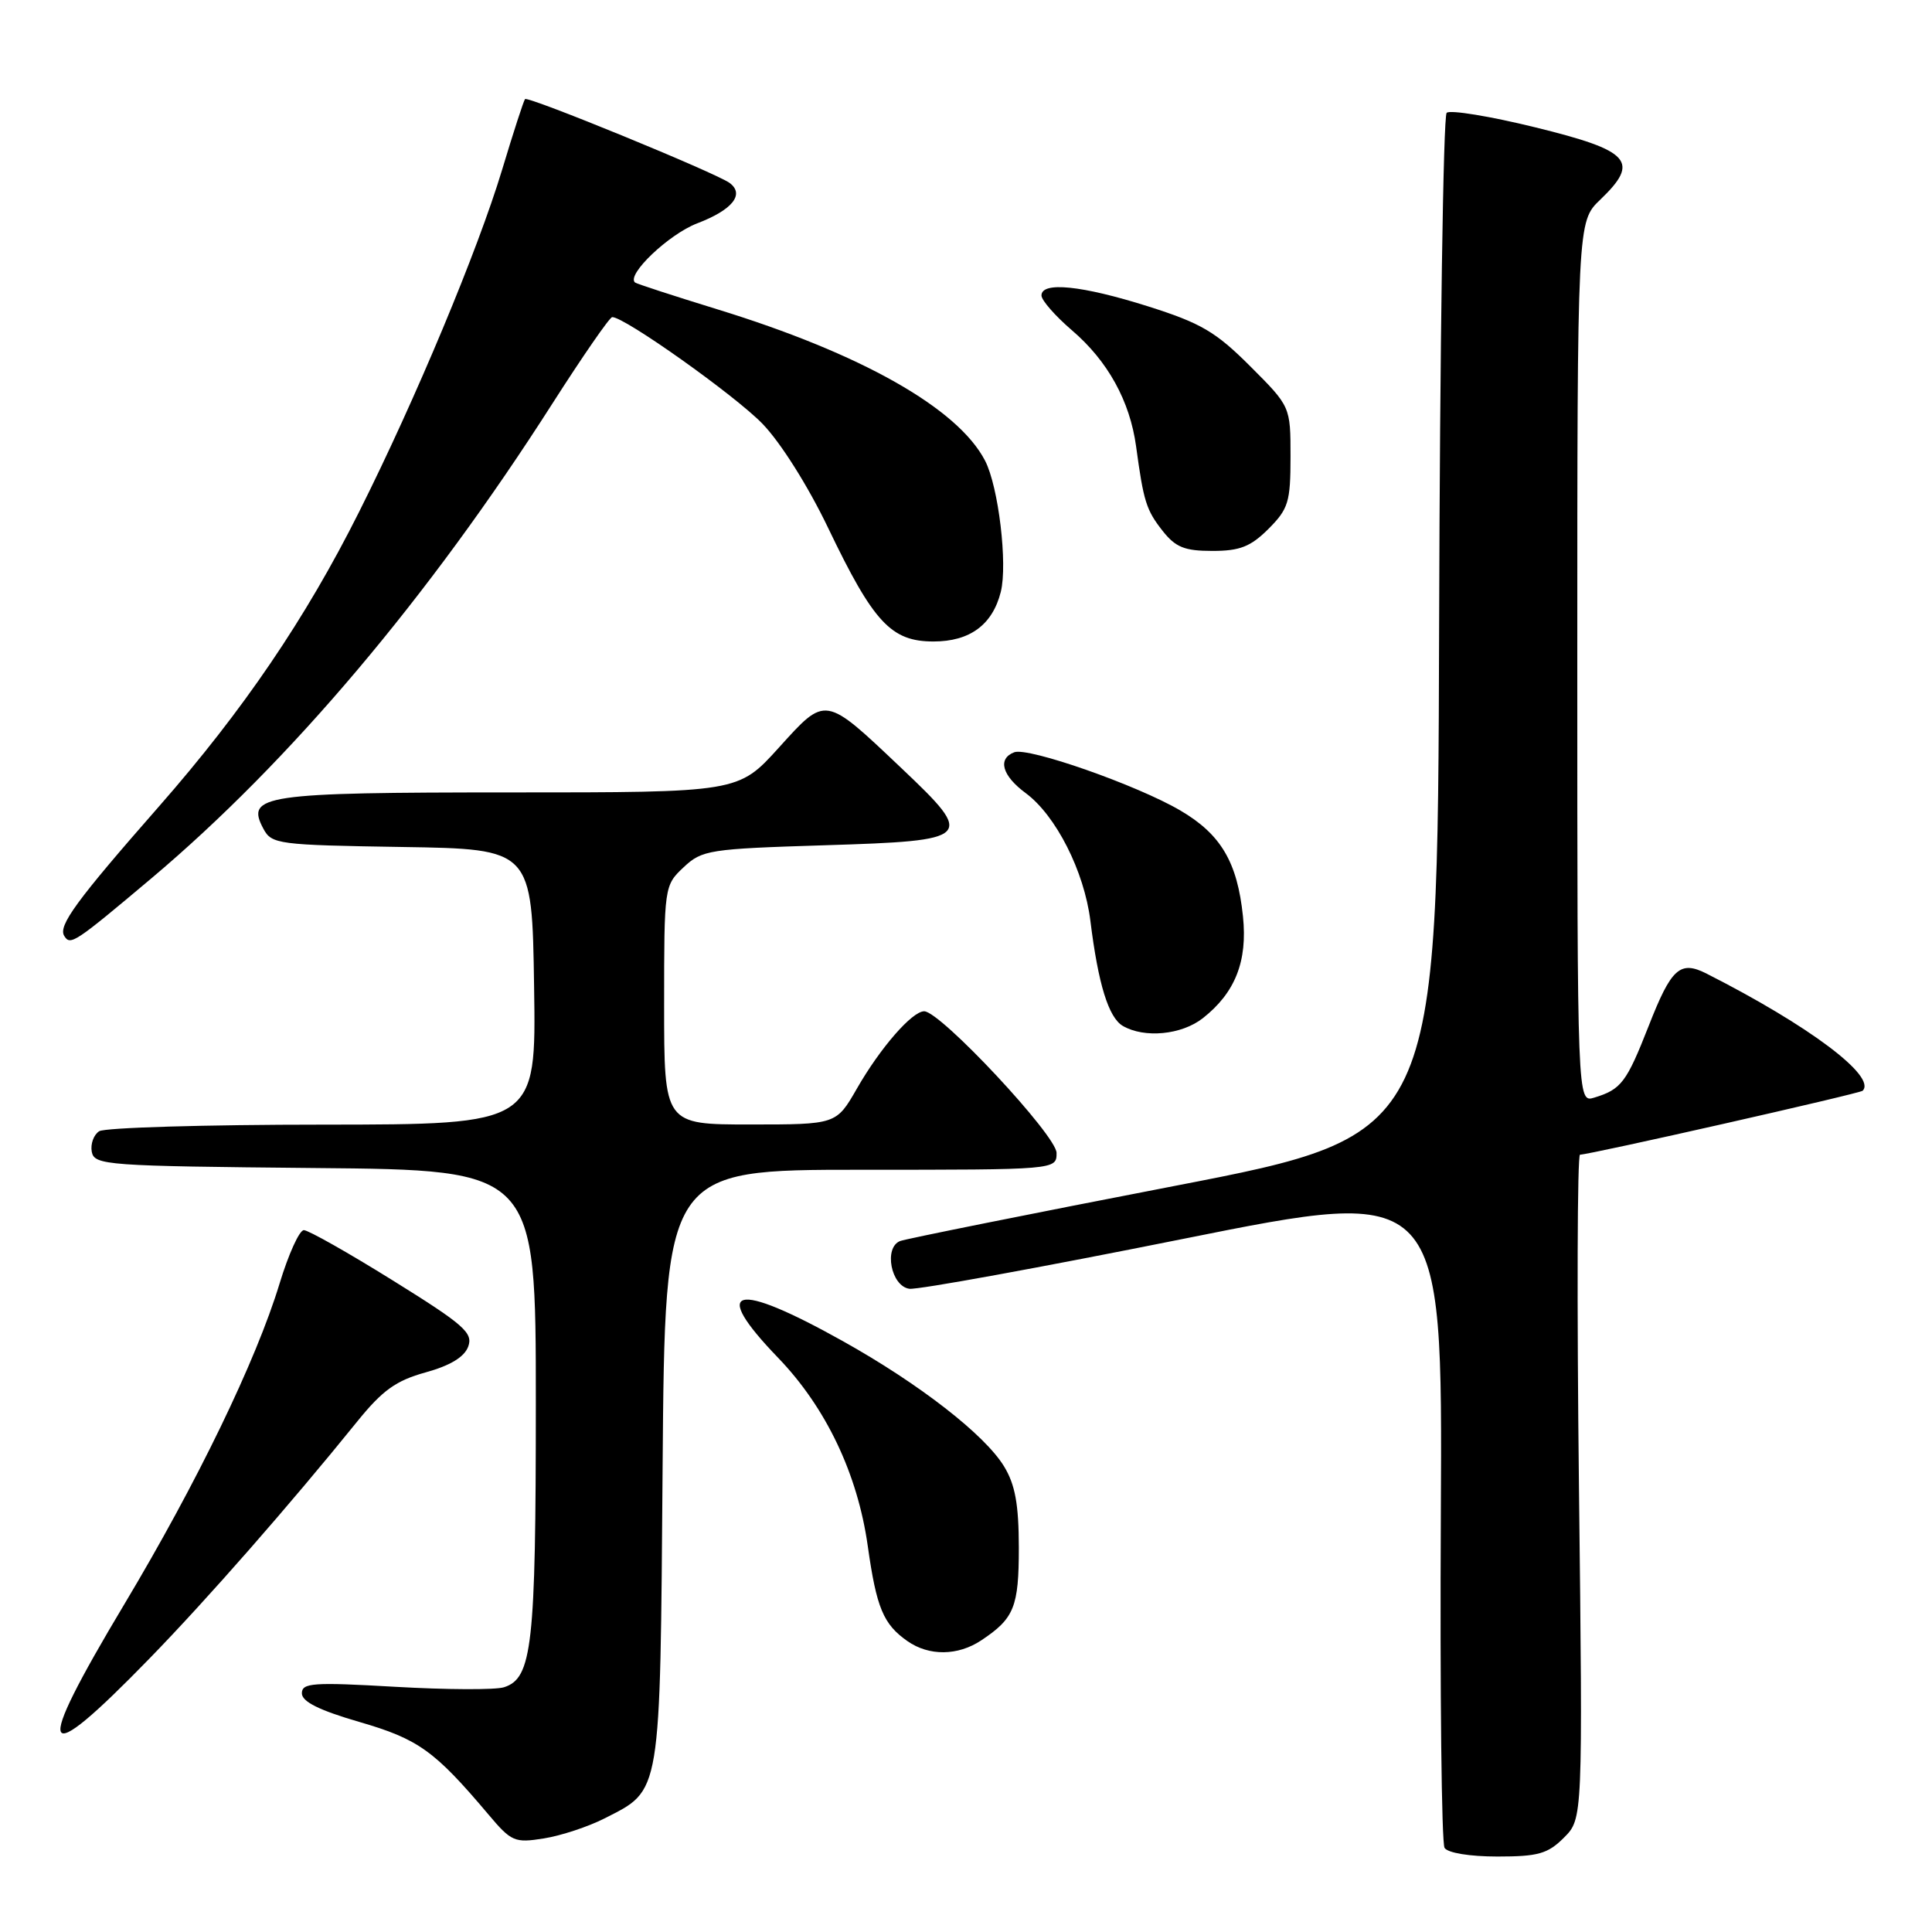 <?xml version="1.0" encoding="UTF-8" standalone="no"?>
<!DOCTYPE svg PUBLIC "-//W3C//DTD SVG 1.1//EN" "http://www.w3.org/Graphics/SVG/1.1/DTD/svg11.dtd" >
<svg xmlns="http://www.w3.org/2000/svg" xmlns:xlink="http://www.w3.org/1999/xlink" version="1.1" viewBox="0 0 256 256">
 <g >
 <path fill="currentColor"
d=" M 207.23 243.50 C 209.73 241.00 209.73 241.00 209.22 197.00 C 208.94 172.80 209.00 153.00 209.36 153.00 C 210.63 153.00 246.44 144.90 246.81 144.53 C 248.69 142.64 239.73 135.91 226.17 129.03 C 222.62 127.22 221.47 128.25 218.46 135.94 C 215.51 143.45 214.82 144.35 211.25 145.44 C 209.00 146.13 209.00 146.13 209.00 87.75 C 209.00 29.37 209.00 29.37 212.04 26.46 C 217.33 21.39 216.07 19.98 203.50 16.89 C 197.45 15.40 192.14 14.53 191.69 14.95 C 191.24 15.37 190.79 46.02 190.69 83.06 C 190.50 150.40 190.50 150.40 155.60 157.15 C 136.41 160.86 120.06 164.15 119.28 164.44 C 117.07 165.29 118.06 170.44 120.50 170.77 C 121.60 170.92 137.94 167.94 156.82 164.15 C 191.14 157.26 191.14 157.26 190.92 200.48 C 190.79 224.25 191.02 244.22 191.41 244.85 C 191.82 245.52 194.75 246.00 198.42 246.00 C 203.81 246.00 205.09 245.64 207.23 243.50 Z  M 80.08 240.96 C 87.67 237.09 87.46 238.36 87.80 194.30 C 88.11 155.00 88.11 155.00 114.05 155.00 C 140.00 155.00 140.00 155.00 140.00 152.77 C 140.00 150.47 124.61 134.00 122.46 134.00 C 120.86 134.00 116.64 138.84 113.54 144.25 C 110.81 149.00 110.81 149.00 99.40 149.00 C 88.00 149.00 88.00 149.00 88.00 133.17 C 88.00 117.46 88.02 117.33 90.58 114.92 C 93.03 112.62 93.93 112.48 109.32 112.00 C 128.96 111.39 129.26 111.09 119.47 101.81 C 109.20 92.08 109.48 92.13 103.18 99.09 C 97.83 105.00 97.83 105.00 67.61 105.00 C 34.86 105.00 32.51 105.35 34.90 109.81 C 35.99 111.86 36.81 111.97 53.27 112.23 C 70.50 112.50 70.50 112.50 70.77 130.75 C 71.05 149.00 71.05 149.00 42.77 149.02 C 27.22 149.02 13.89 149.42 13.15 149.89 C 12.41 150.36 11.97 151.59 12.16 152.62 C 12.51 154.40 14.06 154.51 41.76 154.77 C 71.00 155.03 71.00 155.03 71.00 185.87 C 71.00 218.09 70.52 222.38 66.78 223.57 C 65.64 223.93 59.16 223.90 52.36 223.51 C 41.47 222.88 40.00 222.99 40.00 224.37 C 40.00 225.48 42.29 226.62 47.63 228.17 C 55.44 230.44 57.58 231.97 64.73 240.44 C 67.76 244.04 68.20 244.22 72.07 243.60 C 74.33 243.24 77.94 242.05 80.08 240.96 Z  M 19.78 219.79 C 27.48 211.88 38.35 199.47 47.34 188.35 C 50.68 184.22 52.46 182.94 56.39 181.85 C 59.66 180.95 61.53 179.81 62.04 178.43 C 62.71 176.61 61.48 175.53 52.07 169.68 C 46.16 166.00 40.85 163.00 40.26 163.00 C 39.67 163.00 38.23 166.18 37.05 170.06 C 33.94 180.30 26.11 196.47 16.45 212.61 C 4.28 232.95 5.15 234.83 19.78 219.79 Z  M 130.03 217.35 C 134.39 214.45 135.00 212.94 135.00 205.06 C 134.99 199.33 134.52 196.73 133.04 194.30 C 130.48 190.10 121.82 183.37 111.67 177.70 C 97.26 169.65 94.02 170.49 103.10 179.91 C 109.44 186.49 113.63 195.28 114.98 204.83 C 116.14 213.06 117.04 215.21 120.23 217.45 C 123.10 219.46 126.92 219.42 130.03 217.35 Z  M 159.39 134.91 C 163.67 131.54 165.32 127.37 164.70 121.43 C 163.96 114.24 161.77 110.54 156.41 107.40 C 150.67 104.03 136.23 98.97 134.39 99.68 C 132.15 100.54 132.78 102.78 135.91 105.09 C 139.92 108.06 143.66 115.44 144.48 122.00 C 145.52 130.41 146.89 134.83 148.78 135.94 C 151.64 137.60 156.57 137.13 159.39 134.91 Z  M 20.09 116.36 C 38.40 100.93 56.79 79.16 73.16 53.53 C 77.20 47.21 80.78 42.03 81.12 42.02 C 82.72 41.97 97.35 52.36 101.02 56.14 C 103.42 58.61 107.07 64.40 109.73 69.95 C 115.74 82.49 118.07 85.00 123.69 85.00 C 128.51 85.00 131.51 82.79 132.61 78.43 C 133.53 74.74 132.31 64.50 130.53 61.05 C 126.93 54.09 114.10 46.84 95.00 40.97 C 89.22 39.19 84.34 37.60 84.14 37.43 C 82.97 36.41 88.62 31.04 92.37 29.60 C 97.04 27.82 98.70 25.76 96.69 24.25 C 94.94 22.94 69.96 12.70 69.57 13.13 C 69.39 13.33 68.02 17.55 66.53 22.50 C 63.31 33.17 55.06 52.93 47.57 67.85 C 40.51 81.94 32.21 94.15 21.08 106.84 C 10.11 119.34 7.68 122.67 8.51 124.01 C 9.32 125.33 9.86 124.97 20.09 116.36 Z  M 168.08 70.08 C 170.72 67.43 171.00 66.52 171.00 60.51 C 171.00 53.87 171.00 53.87 165.66 48.53 C 161.09 43.96 159.13 42.81 152.11 40.59 C 143.34 37.82 138.00 37.28 138.00 39.15 C 138.00 39.79 139.82 41.86 142.03 43.76 C 146.79 47.83 149.72 53.14 150.54 59.16 C 151.53 66.45 151.88 67.58 154.05 70.34 C 155.77 72.52 156.96 73.00 160.65 73.00 C 164.29 73.00 165.71 72.44 168.08 70.08 Z "/>
</g>
</svg>